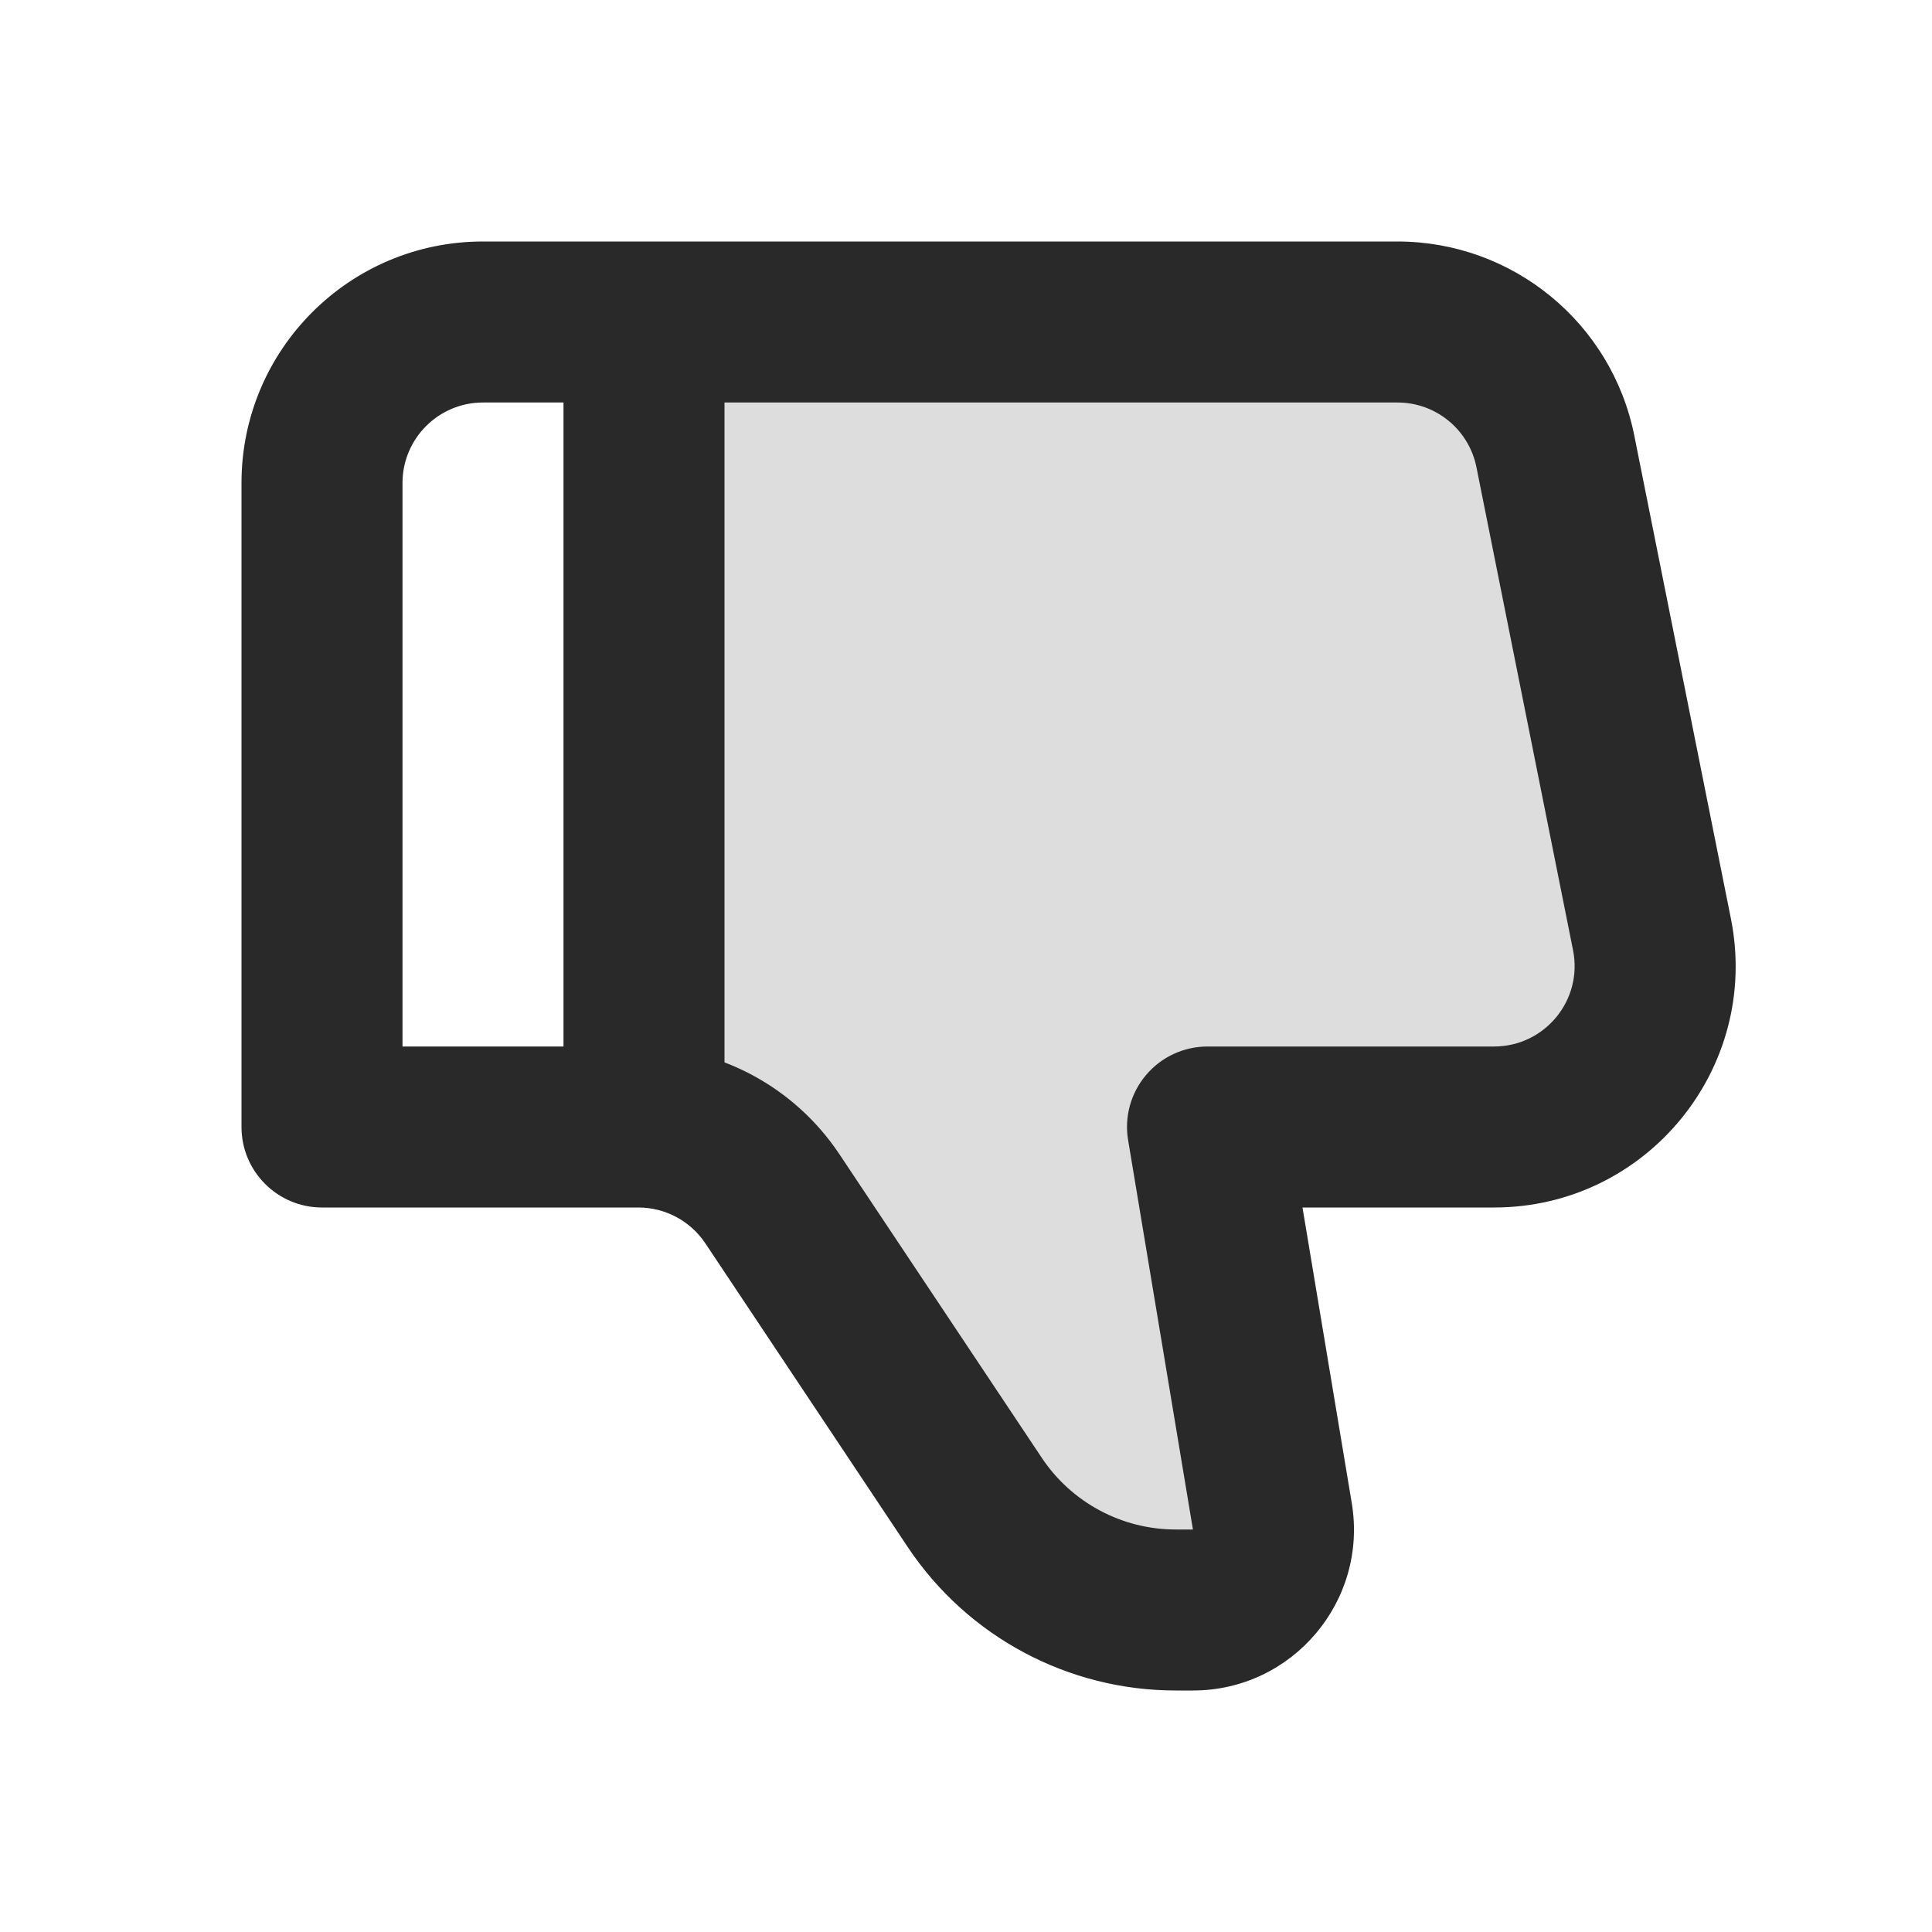 <svg width="24" height="24" viewBox="0 0 24 24" fill="none" xmlns="http://www.w3.org/2000/svg">
<path opacity="0.16" d="M17.36 4H8V14C8.625 14 9.208 14.312 9.555 14.832L12.109 18.664C12.666 19.499 13.602 20 14.606 20H14.819C15.438 20 15.908 19.445 15.806 18.836L15 14H18.56C19.823 14 20.769 12.845 20.522 11.608L19.322 5.608C19.135 4.673 18.314 4 17.36 4Z" fill="#292929"/>
<path d="M15 14L14.014 14.164C13.965 13.874 14.047 13.578 14.237 13.354C14.427 13.129 14.706 13 15 13V14ZM4 14V15C3.448 15 3 14.552 3 14H4ZM20.522 11.608L21.502 11.412L20.522 11.608ZM6 3H17.36V5H6V3ZM18.56 15H15V13H18.56V15ZM15.986 13.836L16.792 18.671L14.819 19L14.014 14.164L15.986 13.836ZM14.819 21H14.606V19H14.819V21ZM11.277 19.219L8.762 15.445L10.426 14.336L12.941 18.109L11.277 19.219ZM7.93 15H4V13H7.93V15ZM3 14V6H5V14H3ZM20.302 5.412L21.502 11.412L19.541 11.804L18.341 5.804L20.302 5.412ZM8.762 15.445C8.576 15.167 8.264 15 7.93 15V13C8.933 13 9.869 13.501 10.426 14.336L8.762 15.445ZM16.792 18.671C16.995 19.89 16.055 21 14.819 21V19L14.819 19L16.792 18.671ZM18.56 13C19.191 13 19.665 12.423 19.541 11.804L21.502 11.412C21.873 13.268 20.453 15 18.56 15V13ZM17.36 3C18.79 3 20.022 4.009 20.302 5.412L18.341 5.804C18.247 5.336 17.837 5 17.36 5V3ZM14.606 21C13.268 21 12.019 20.332 11.277 19.219L12.941 18.109C13.312 18.666 13.937 19 14.606 19V21ZM6 5C5.448 5 5 5.448 5 6H3C3 4.343 4.343 3 6 3V5Z" fill="#292929"/>
<path d="M8 14V4" stroke="#292929" stroke-width="2"/>
</svg>

